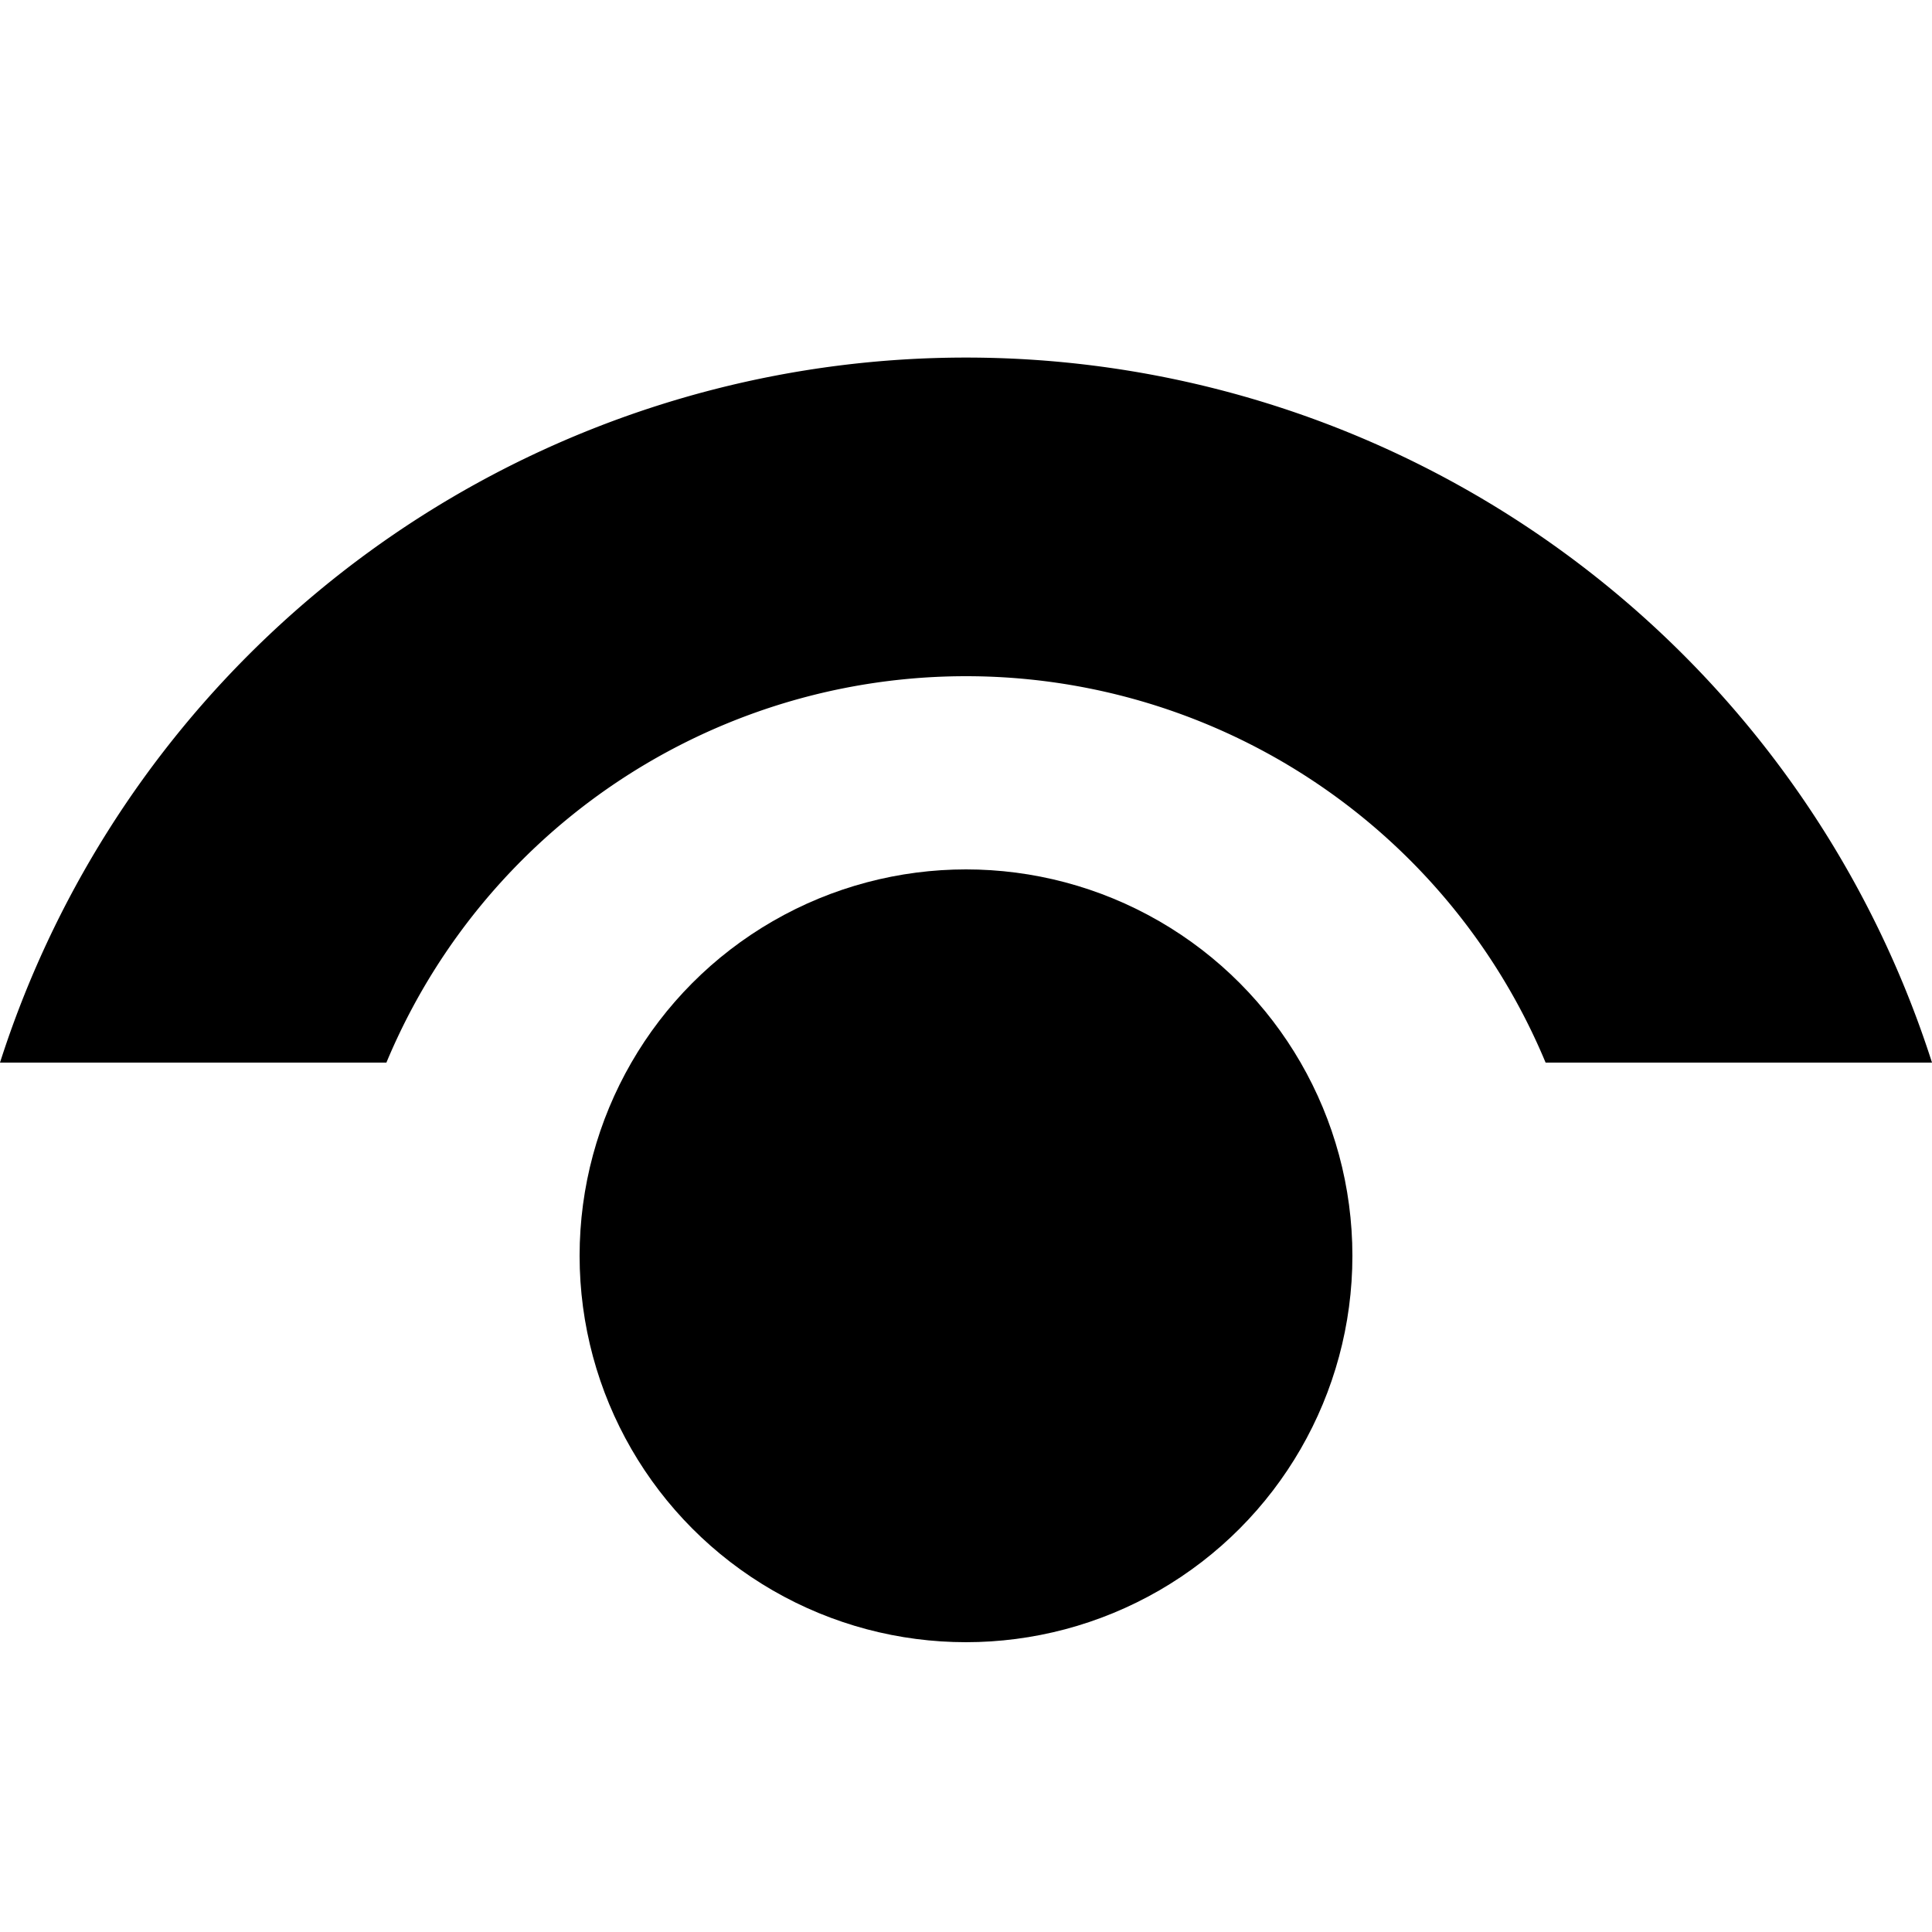 <?xml version="1.0" encoding="UTF-8" standalone="no"?>

<svg 
  xmlns:svg="http://www.w3.org/2000/svg"
  width="128"
  height="128"
  viewBox="0 0 1 1"
  version="1.1">
     
  <circle cx="0.5" cy="0.65" r="0.2" fill="black" stroke-width="0" />
    
  <path 
    d="M 0 0.55 
      A 0.525 0.525 0 0 1 1 0.55 
      L 0.8 0.55
      A 0.325 0.325 0 0 0 0.2 0.55
      Z" 
    fill="black" 
    stroke-width="0" />
</svg>